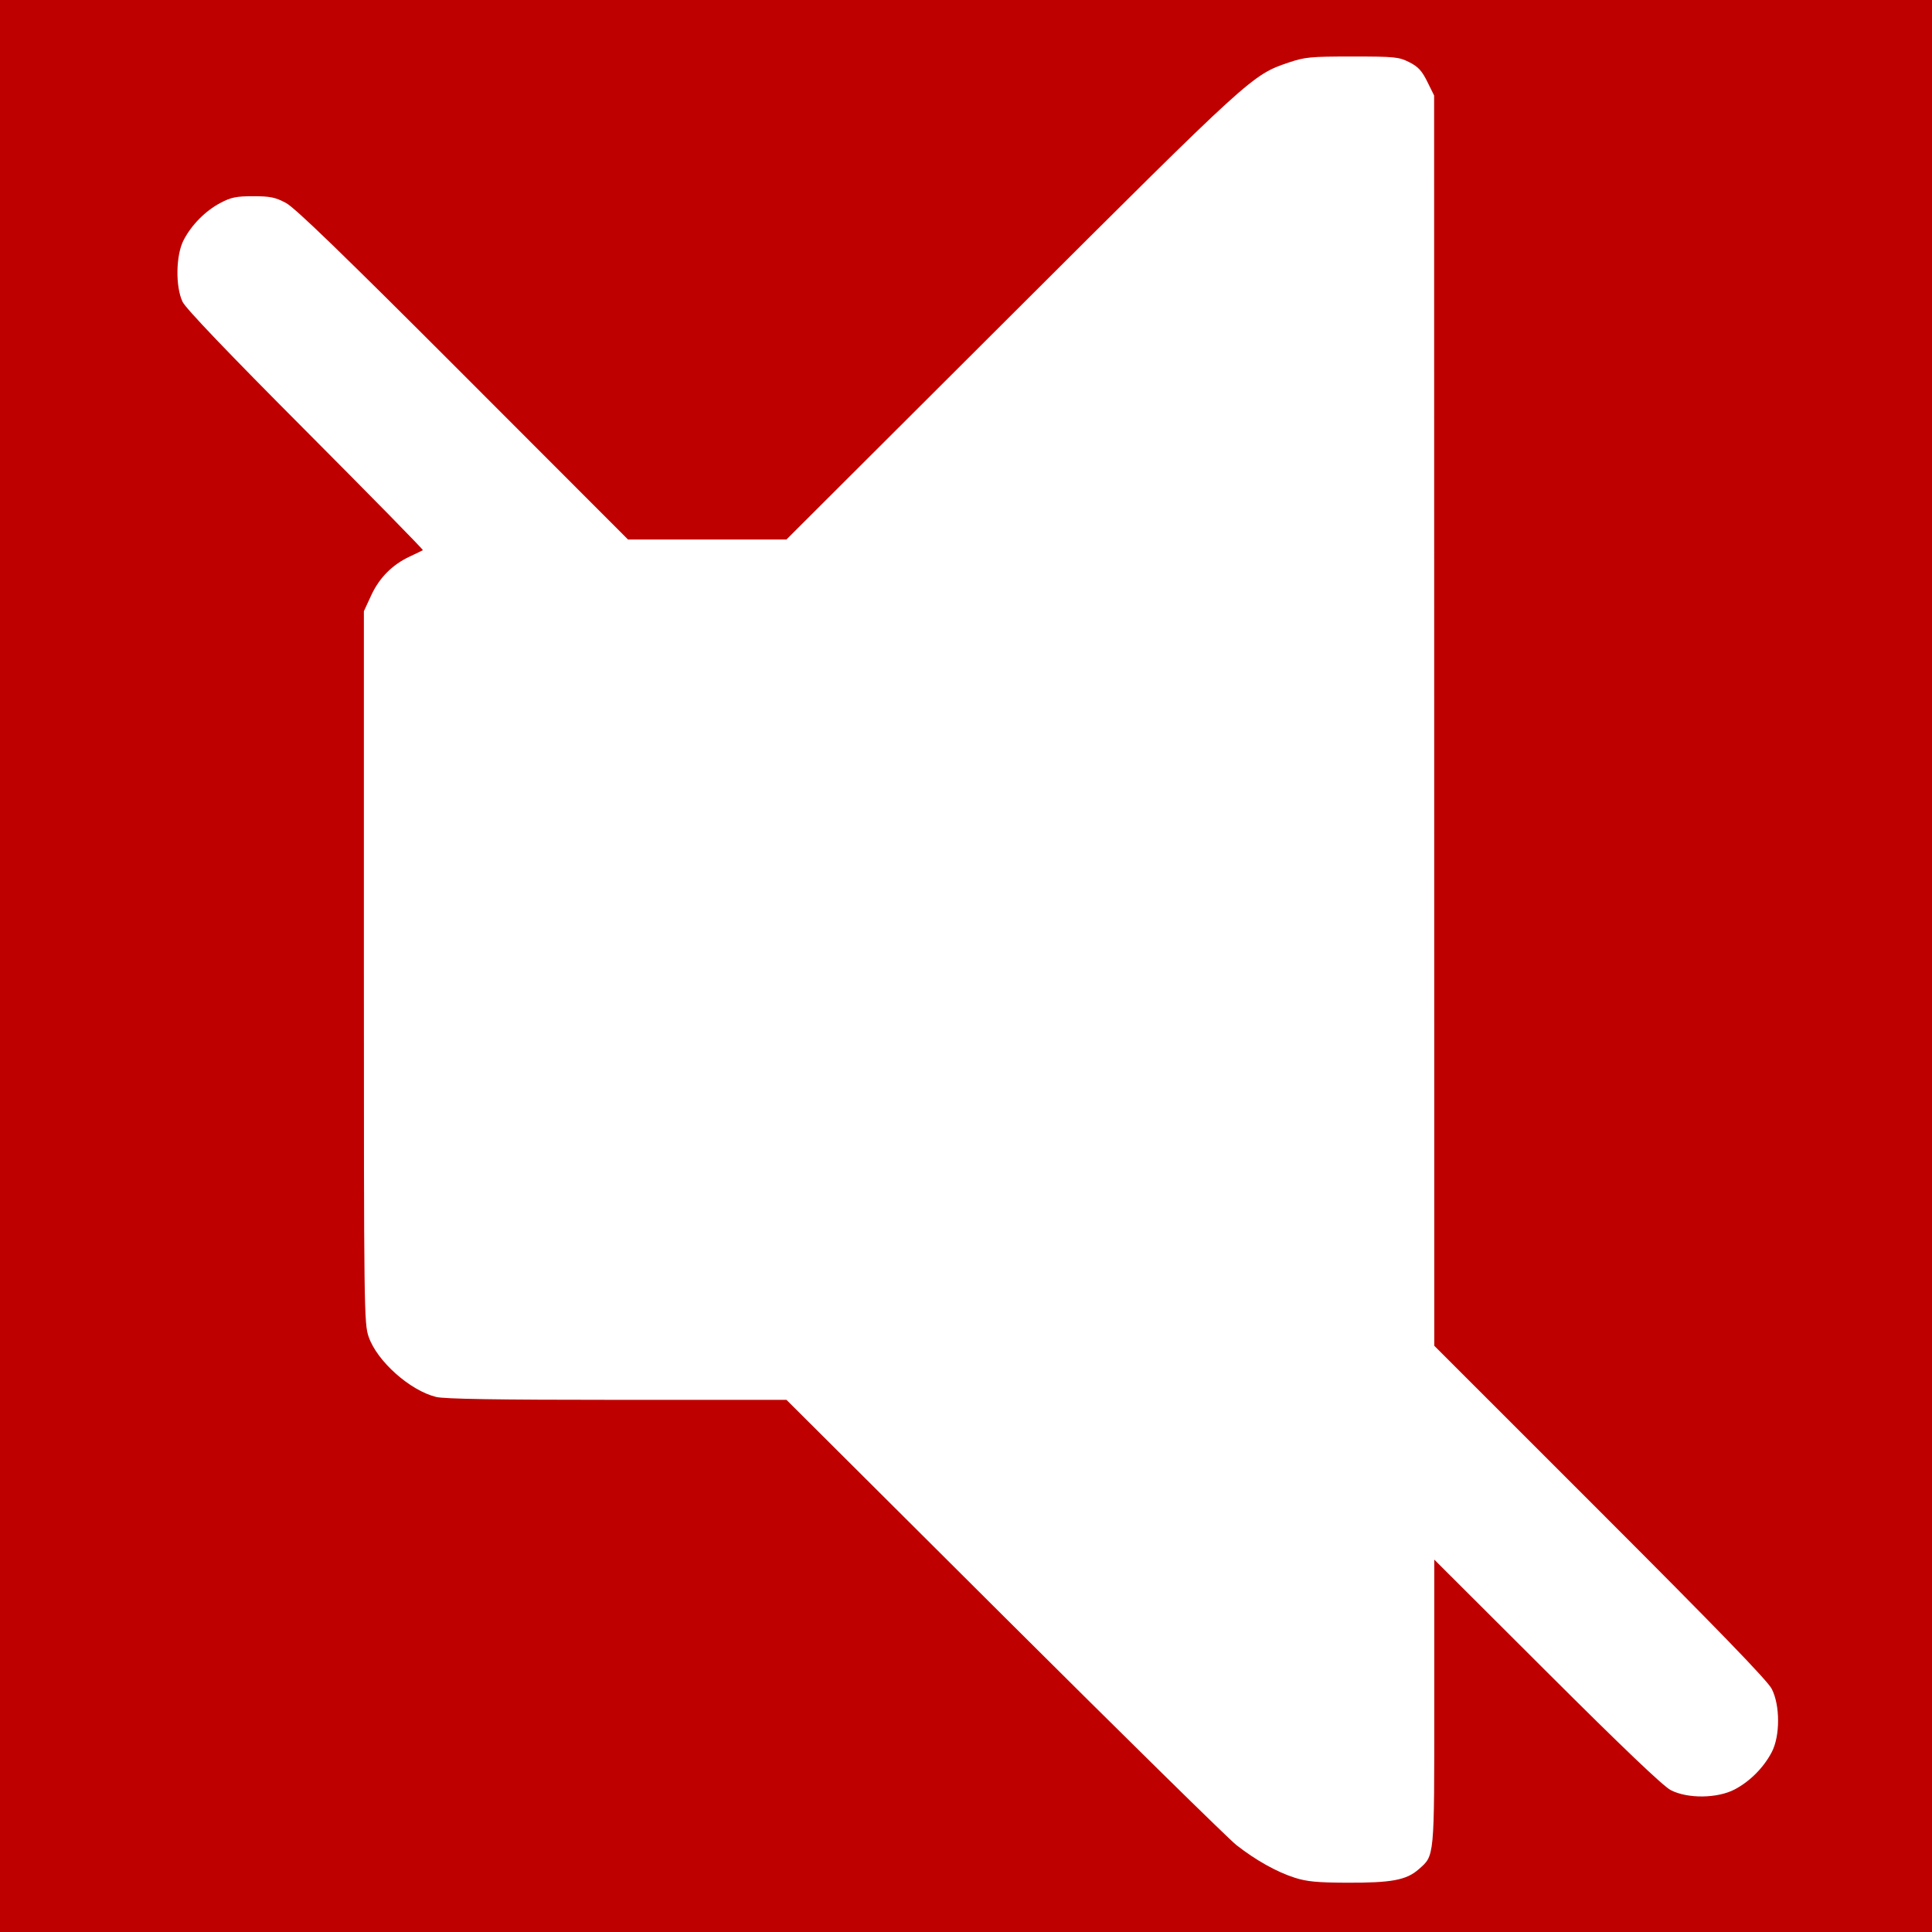 <svg xmlns="http://www.w3.org/2000/svg"
     lang="en-GB"
     viewBox="0 0 768 768">

<rect x="0" y="0" width="768" height="768" style="fill:#333333;stroke:none;opacity:1;fill-opacity:1"/>

<title>Mute Icon</title>

<defs>

  <style><![CDATA[

  	rect {
  	  width: 768px;
  	  height: 768px;
  	  fill: rgb(191, 0, 0);
  	}

  	path {
  	  fill: rgb(255, 255, 255);
  	}

  ]]></style>

</defs>

<rect />

<path d="m 514.649,746.416 c -7.234,-2.333 -15.455,-6.938 -23.168,-12.978 -3.143,-2.461 -44.67,-43.288 -92.281,-90.725 l -86.566,-86.25 h -67.299 c -47.659,0 -68.669,-0.338 -71.992,-1.159 -10.385,-2.565 -23.415,-14.175 -26.788,-23.868 -1.838,-5.282 -1.905,-10.421 -1.905,-146.973 v -141.5 l 2.892,-6.262 c 3.257,-7.053 8.409,-12.24 15.395,-15.499 2.592,-1.209 4.916,-2.336 5.164,-2.503 0.248,-0.167 -20.72,-21.551 -46.596,-47.52 -30.937,-31.048 -47.696,-48.585 -48.941,-51.215 -2.875,-6.074 -2.66,-18.563 0.422,-24.5 3.164,-6.097 8.643,-11.632 14.665,-14.817 4.202,-2.222 6.278,-2.644 13,-2.644 6.744,0 8.785,0.418 13,2.662 3.654,1.945 22.635,20.316 70.497,68.231 l 65.497,65.569 h 31.485 31.485 l 89.518,-89.322 c 95.144,-94.935 95.628,-95.377 110.056,-100.258 6.531,-2.21 8.738,-2.42 25.346,-2.42 16.877,0 18.515,0.163 22.654,2.25 3.539,1.785 5.024,3.388 7.18,7.75 l 2.718,5.5 0.032,248.503 0.032,248.503 65.892,65.887 c 46.802,46.798 66.576,67.223 68.25,70.497 3.355,6.562 3.366,18.667 0.022,25.11 -3.164,6.097 -8.643,11.632 -14.665,14.817 -6.901,3.65 -18.77,3.8 -25.5,0.323 -3.021,-1.561 -19.211,-17.004 -49.25,-46.979 l -44.75,-44.654 v 56.778 c 0,62.536 0.171,60.722 -6.272,66.38 -4.83,4.24 -10.804,5.346 -28.527,5.278 -11.689,-0.045 -15.93,-0.453 -20.701,-1.991 z" />

</svg>
